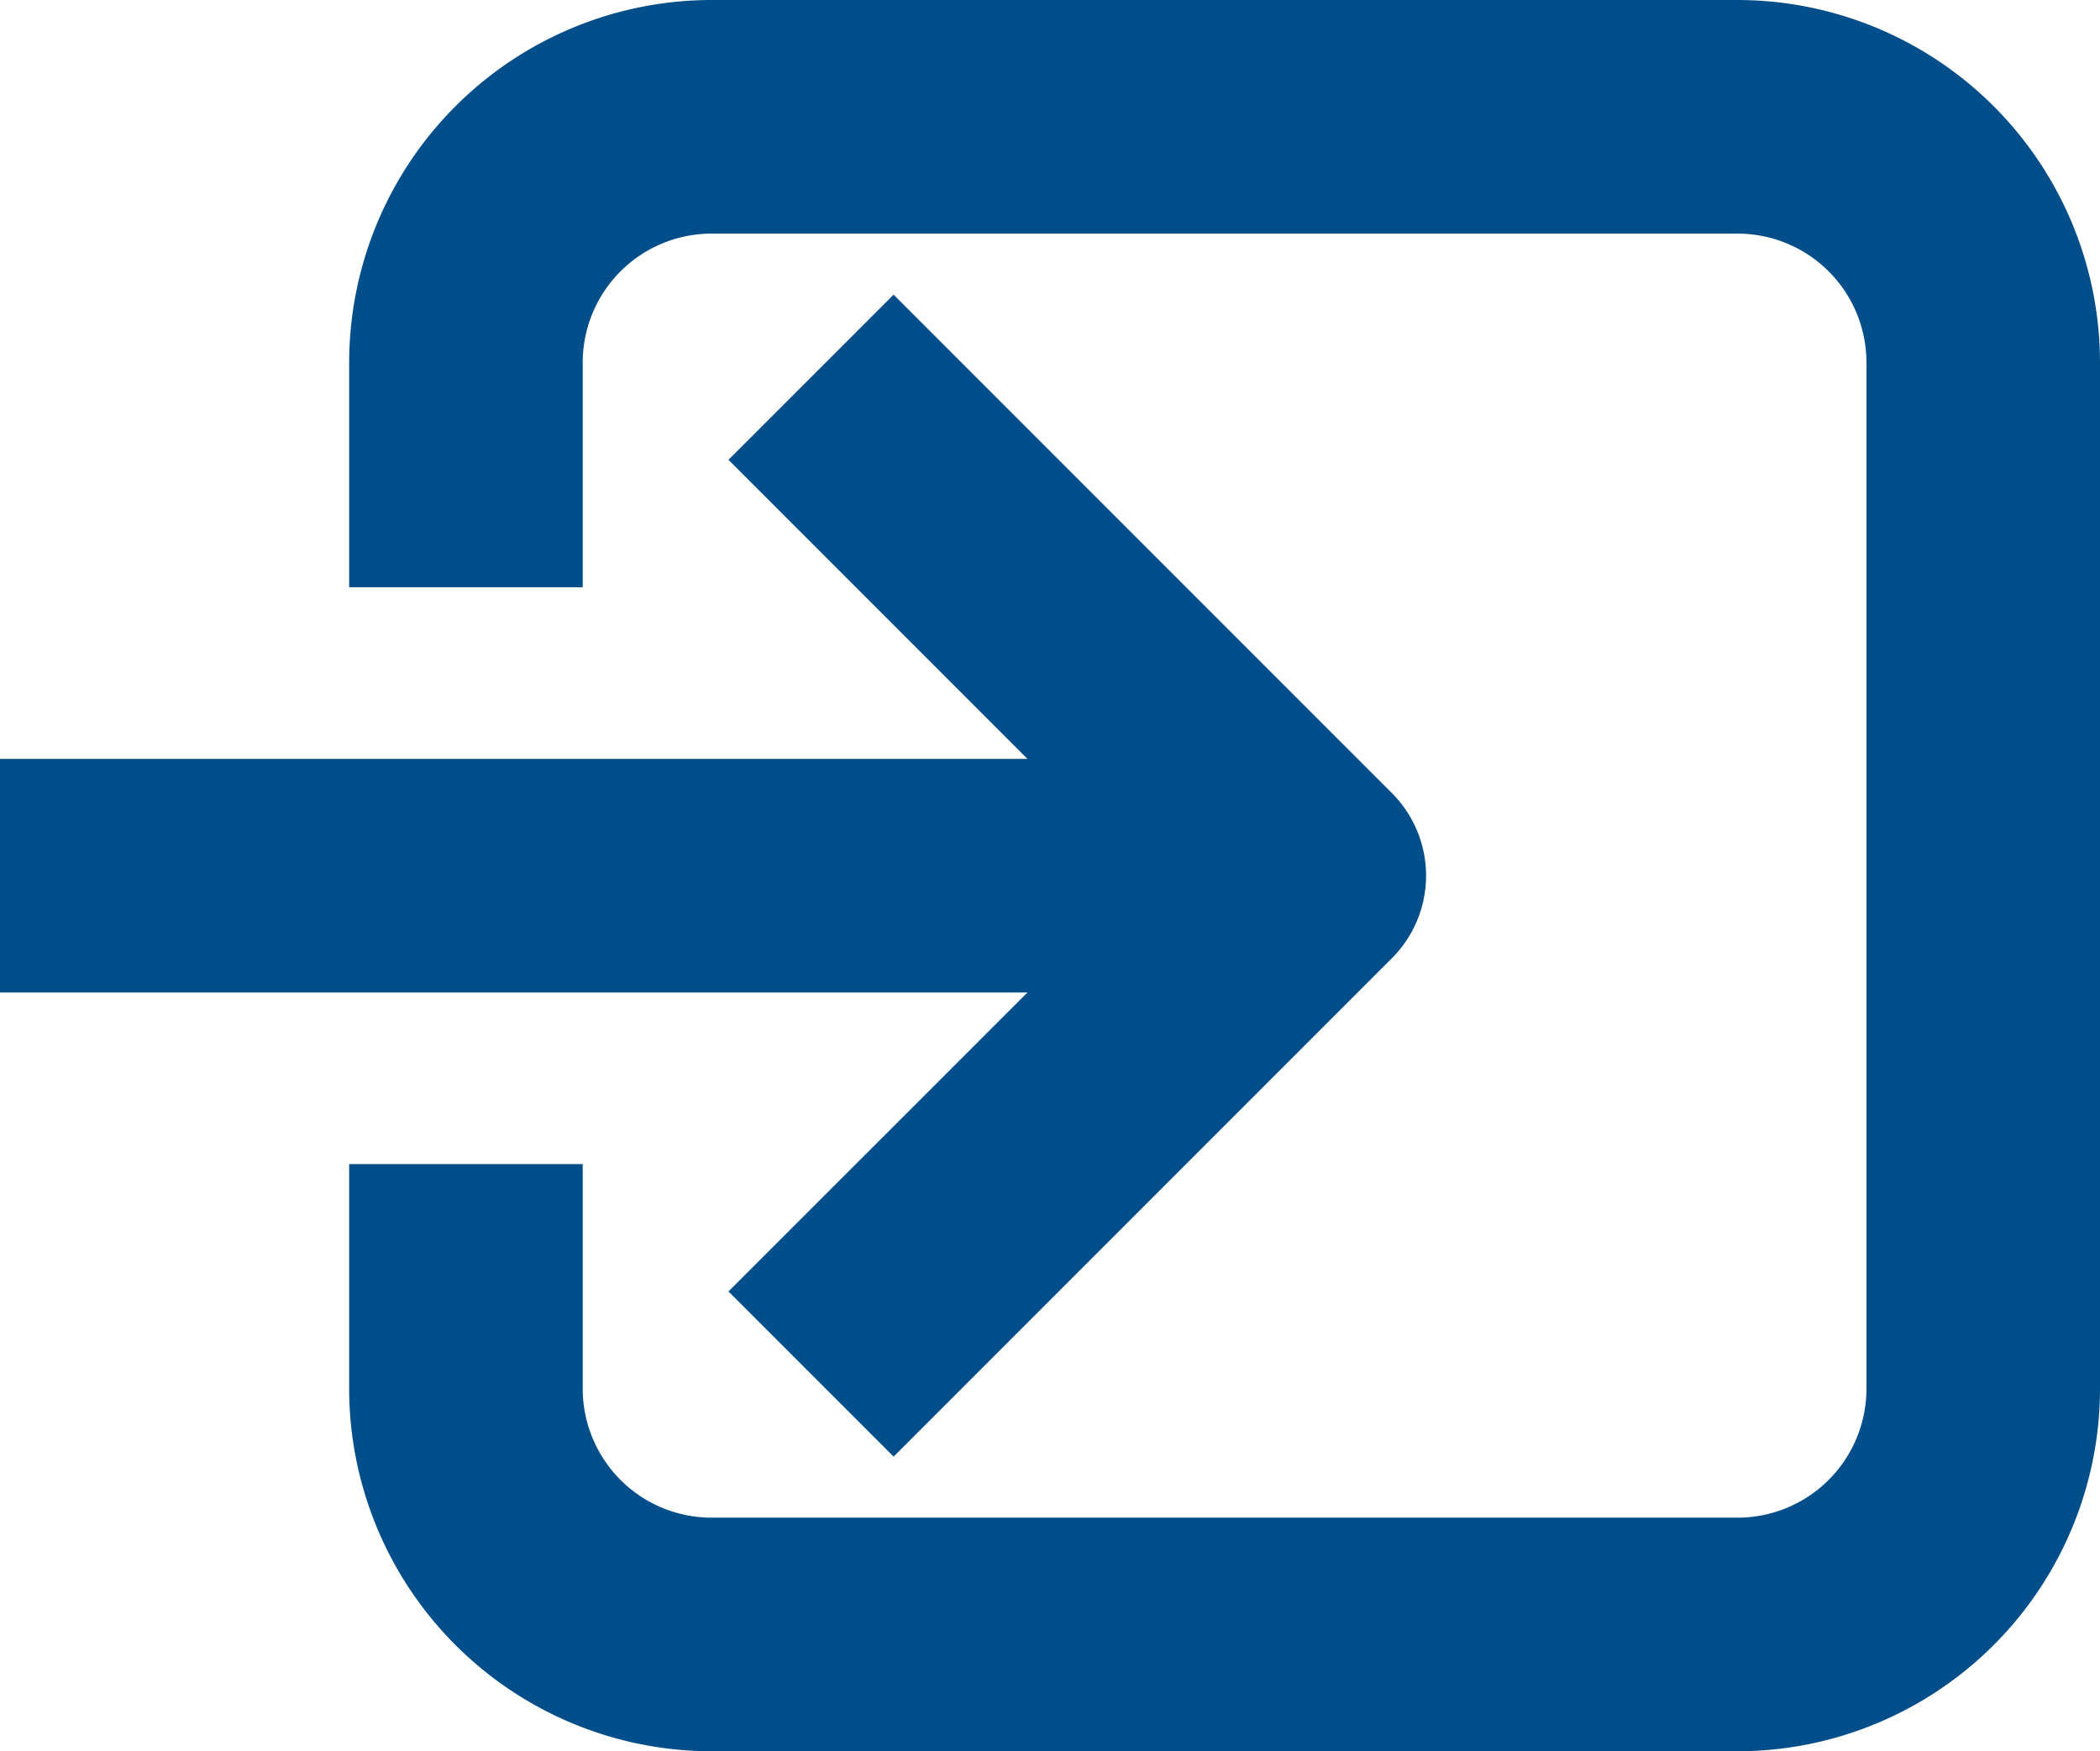 <svg xmlns="http://www.w3.org/2000/svg" width="21.886" height="18.246" viewBox="0 0 21.886 18.246"><defs><style>.a{fill:#024e8a;}</style></defs><path class="a" d="M116.707-508.962H106.014a3.781,3.781,0,0,0-3.777,3.777v2.342h2.434v-2.342a1.344,1.344,0,0,1,1.343-1.343h10.693a1.344,1.344,0,0,1,1.343,1.343v10.693a1.344,1.344,0,0,1-1.343,1.343H106.014a1.344,1.344,0,0,1-1.343-1.343v-2.341h-2.434v2.341a3.781,3.781,0,0,0,3.777,3.777h10.693a3.781,3.781,0,0,0,3.777-3.777v-10.693A3.781,3.781,0,0,0,116.707-508.962Z" transform="translate(-98.598 508.962)"/><path class="a" d="M44.038-443.082l1.721,1.721,5.193-5.193a1.217,1.217,0,0,0,0-1.721l-5.193-5.193-1.721,1.721,3.116,3.116H36.446v2.434H47.154Z" transform="translate(-36.446 456.538)"/></svg>